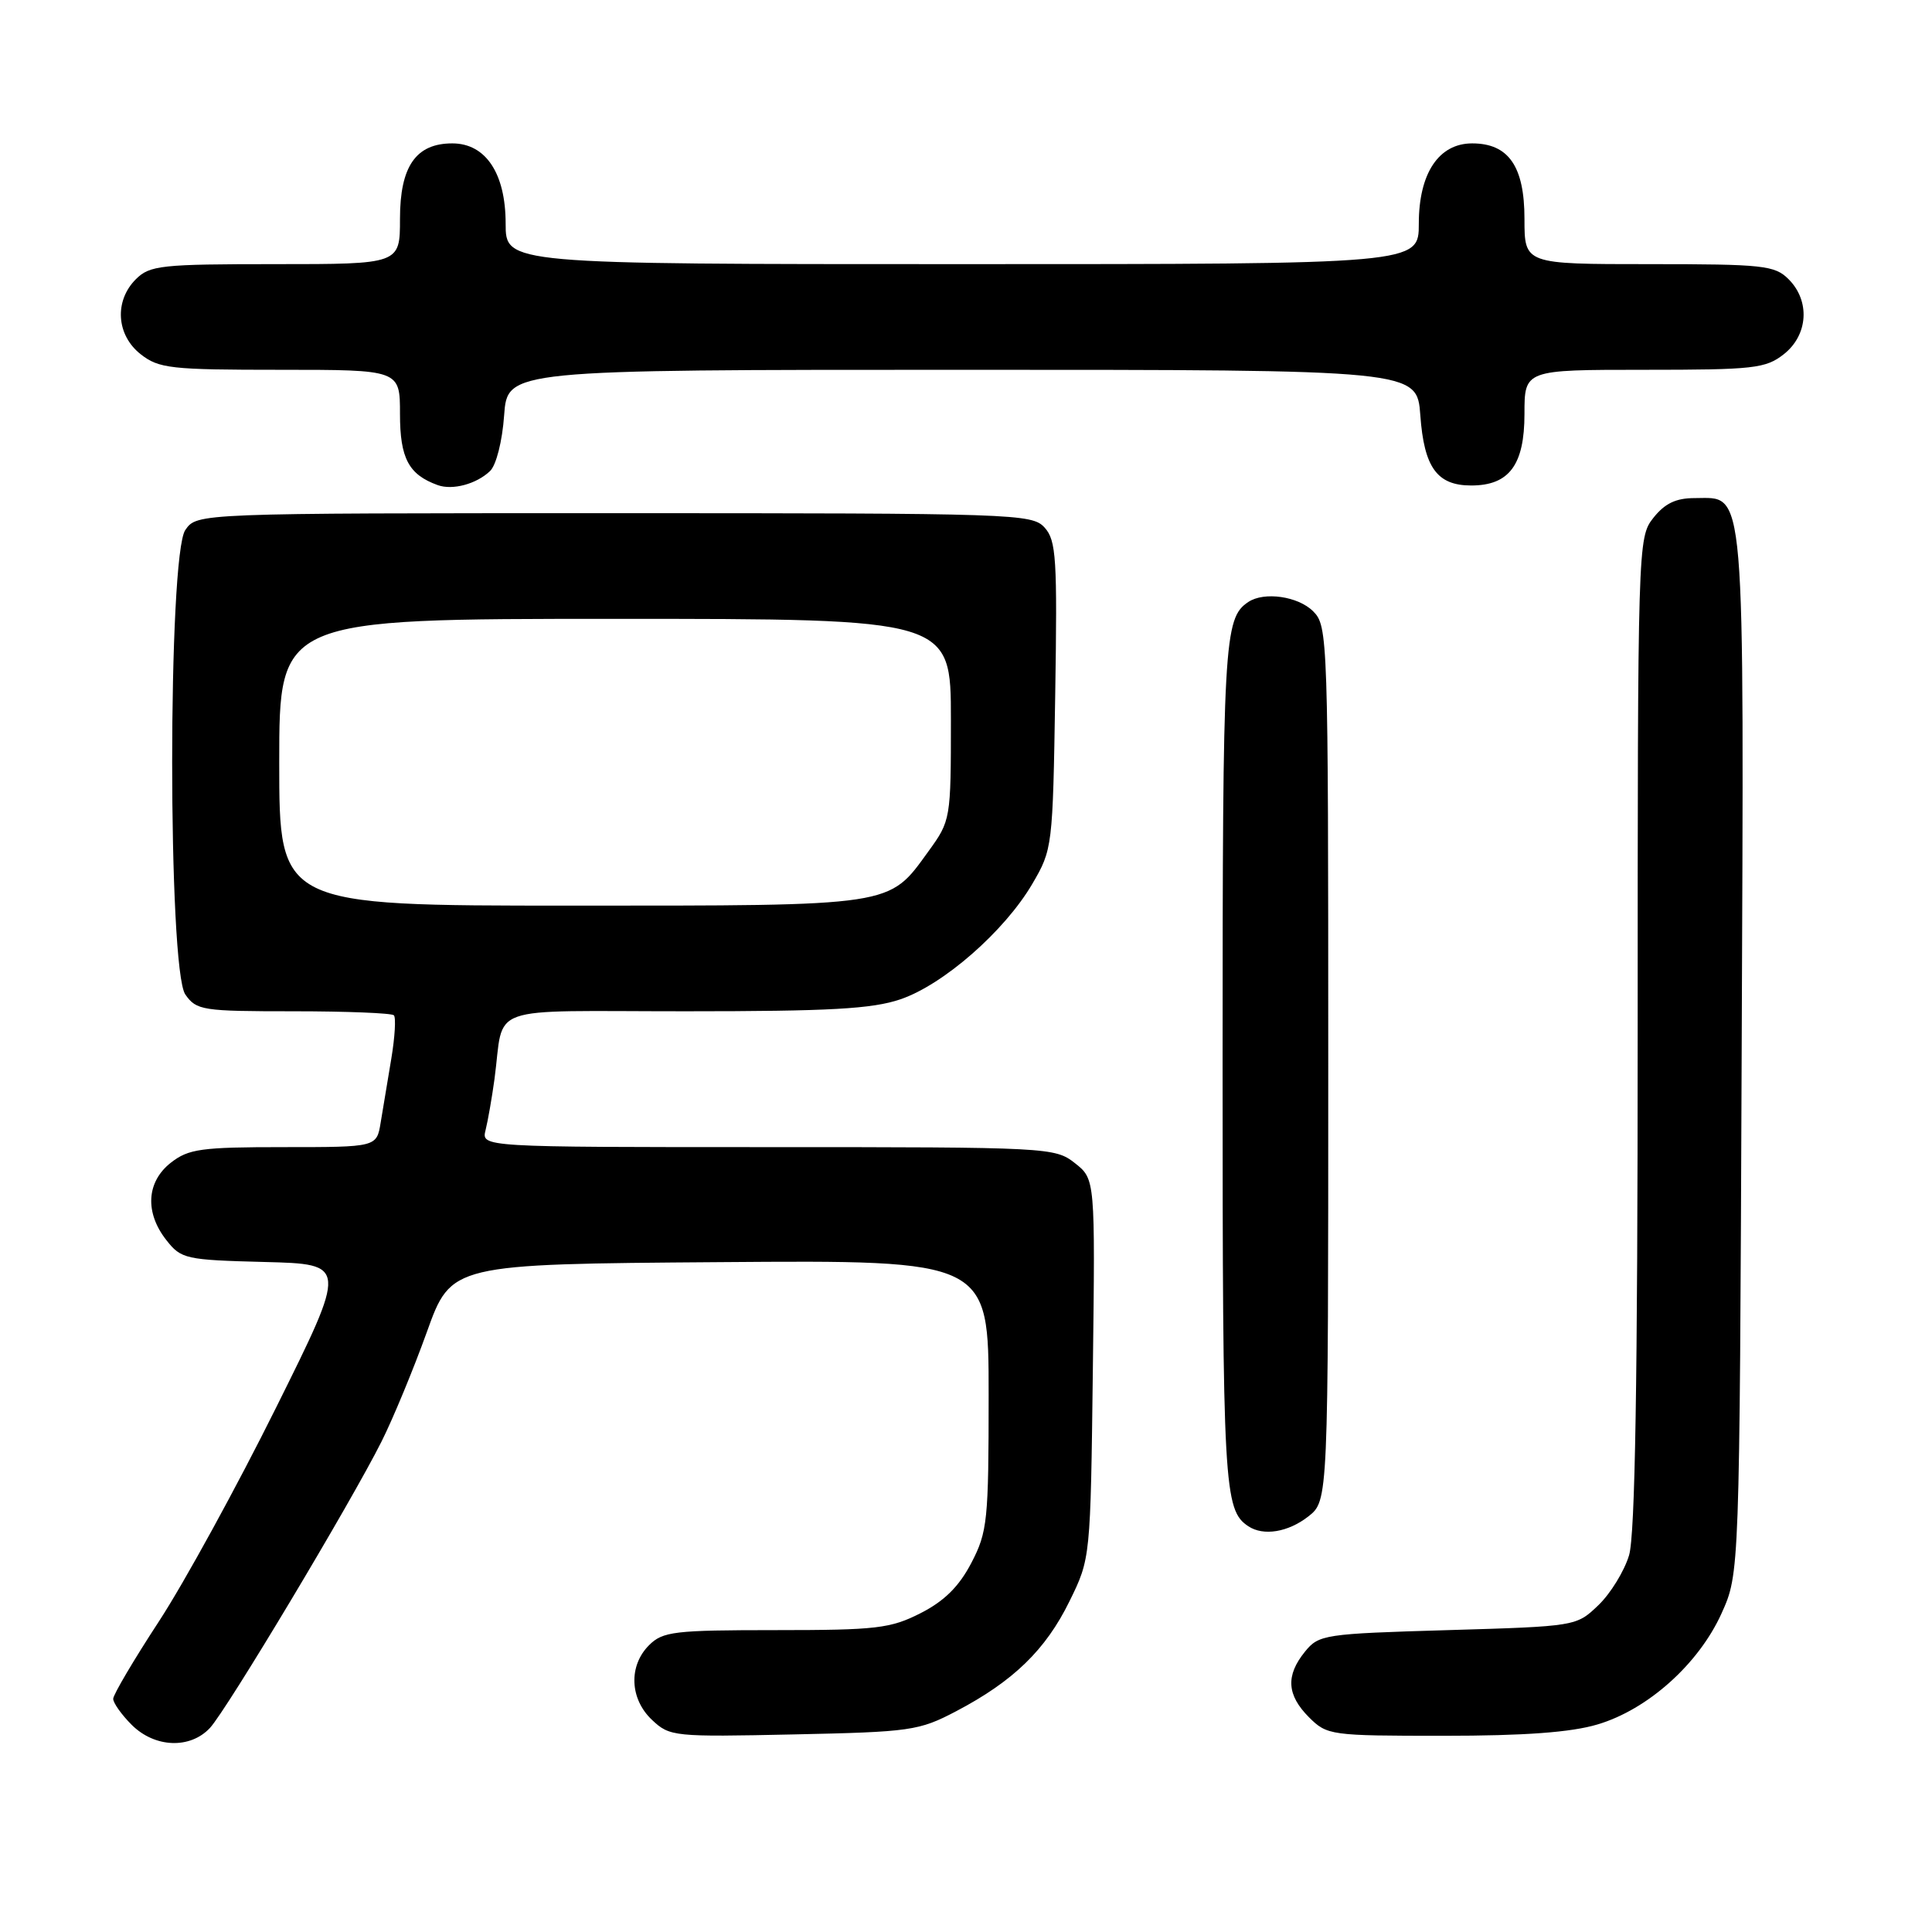 <?xml version="1.0" encoding="UTF-8" standalone="no"?>
<!DOCTYPE svg PUBLIC "-//W3C//DTD SVG 1.1//EN" "http://www.w3.org/Graphics/SVG/1.1/DTD/svg11.dtd" >
<svg xmlns="http://www.w3.org/2000/svg" xmlns:xlink="http://www.w3.org/1999/xlink" version="1.1" viewBox="0 0 256 256">
 <g >
 <path fill="currentColor"
d=" M 27.82 228.96 C 30.03 226.59 46.49 199.12 50.56 191.00 C 52.08 187.97 54.78 181.45 56.56 176.50 C 59.79 167.50 59.79 167.50 95.39 167.24 C 131.00 166.97 131.00 166.97 131.00 184.83 C 131.00 201.50 130.85 202.98 128.71 207.09 C 127.08 210.22 125.13 212.15 121.99 213.75 C 118.00 215.78 116.15 216.00 102.79 216.00 C 89.33 216.00 87.82 216.18 86.00 218.00 C 83.26 220.74 83.44 225.13 86.41 227.91 C 88.74 230.11 89.32 230.16 105.16 229.82 C 120.68 229.49 121.76 229.34 126.71 226.74 C 134.27 222.77 138.55 218.62 141.71 212.18 C 144.50 206.50 144.50 206.50 144.81 181.37 C 145.12 156.24 145.12 156.24 142.43 154.12 C 139.79 152.04 138.94 152.00 101.76 152.00 C 63.78 152.00 63.78 152.00 64.34 149.75 C 64.65 148.51 65.18 145.47 65.52 143.00 C 66.88 132.92 63.84 134.00 90.84 134.00 C 109.99 134.00 115.56 133.69 119.32 132.41 C 125.01 130.47 133.10 123.40 136.78 117.13 C 139.46 112.56 139.50 112.23 139.82 92.16 C 140.11 74.00 139.96 71.62 138.42 69.91 C 136.76 68.07 134.56 68.00 81.40 68.00 C 26.11 68.00 26.11 68.00 24.56 70.22 C 22.23 73.54 22.23 128.46 24.56 131.78 C 26.03 133.88 26.82 134.00 38.89 134.00 C 45.92 134.00 51.90 134.24 52.19 134.53 C 52.48 134.81 52.33 137.40 51.85 140.28 C 51.37 143.15 50.73 146.96 50.44 148.75 C 49.91 152.00 49.91 152.00 37.59 152.00 C 26.64 152.00 24.98 152.23 22.63 154.07 C 19.40 156.61 19.17 160.68 22.05 164.33 C 24.00 166.82 24.60 166.95 35.06 167.22 C 46.03 167.50 46.03 167.50 36.59 186.50 C 31.40 196.95 24.42 209.69 21.08 214.81 C 17.73 219.93 15.00 224.56 15.00 225.10 C 15.00 225.65 16.10 227.20 17.45 228.55 C 20.51 231.60 25.19 231.78 27.82 228.96 Z  M 211.67 228.50 C 218.34 226.53 225.08 220.48 228.11 213.79 C 230.50 208.50 230.50 208.50 230.78 139.62 C 231.09 62.80 231.36 66.00 224.55 66.00 C 222.06 66.00 220.59 66.71 219.07 68.63 C 217.02 71.24 217.00 72.02 217.00 136.77 C 217.00 183.02 216.66 203.39 215.86 206.08 C 215.23 208.18 213.40 211.16 211.79 212.70 C 208.88 215.49 208.84 215.50 191.85 216.00 C 175.45 216.48 174.75 216.59 172.91 218.86 C 170.34 222.03 170.51 224.60 173.45 227.55 C 175.85 229.94 176.29 230.00 191.27 230.00 C 202.00 230.00 208.16 229.55 211.67 228.50 Z  M 173.37 200.93 C 176.00 198.85 176.00 198.85 176.00 140.93 C 176.00 84.33 175.95 82.95 174.00 81.00 C 172.01 79.01 167.50 78.36 165.40 79.77 C 162.17 81.92 162.00 84.91 162.00 141.00 C 162.00 197.09 162.17 200.08 165.40 202.23 C 167.40 203.57 170.69 203.03 173.37 200.93 Z  M 64.93 62.42 C 65.75 61.65 66.56 58.45 66.80 55.03 C 67.24 49.00 67.24 49.00 127.50 49.00 C 187.76 49.00 187.76 49.00 188.20 55.03 C 188.70 61.95 190.42 64.33 194.94 64.33 C 199.97 64.33 202.00 61.61 202.00 54.85 C 202.00 49.00 202.00 49.00 217.87 49.00 C 232.40 49.00 233.95 48.83 236.37 46.93 C 239.59 44.39 239.88 39.88 237.00 37.00 C 235.16 35.16 233.67 35.00 218.50 35.00 C 202.00 35.00 202.00 35.00 202.00 29.00 C 202.00 22.04 199.89 19.00 195.07 19.00 C 190.64 19.00 188.00 22.97 188.00 29.63 C 188.00 35.00 188.00 35.00 127.50 35.00 C 67.00 35.00 67.00 35.00 67.00 29.63 C 67.00 22.97 64.36 19.00 59.93 19.00 C 55.11 19.00 53.00 22.04 53.00 29.00 C 53.00 35.00 53.00 35.00 36.50 35.00 C 21.33 35.00 19.84 35.16 18.00 37.00 C 15.12 39.88 15.41 44.39 18.63 46.93 C 21.05 48.83 22.60 49.00 37.13 49.00 C 53.00 49.00 53.00 49.00 53.00 54.85 C 53.00 60.73 54.15 62.89 58.00 64.28 C 59.96 64.99 63.13 64.14 64.93 62.42 Z  M 37.00 101.00 C 37.00 82.00 37.00 82.00 81.50 82.00 C 126.00 82.00 126.00 82.00 126.00 95.35 C 126.00 108.58 125.97 108.74 123.02 112.81 C 117.70 120.16 118.74 120.00 75.55 120.00 C 37.00 120.00 37.00 120.00 37.00 101.00 Z "/>
</g>
</svg>